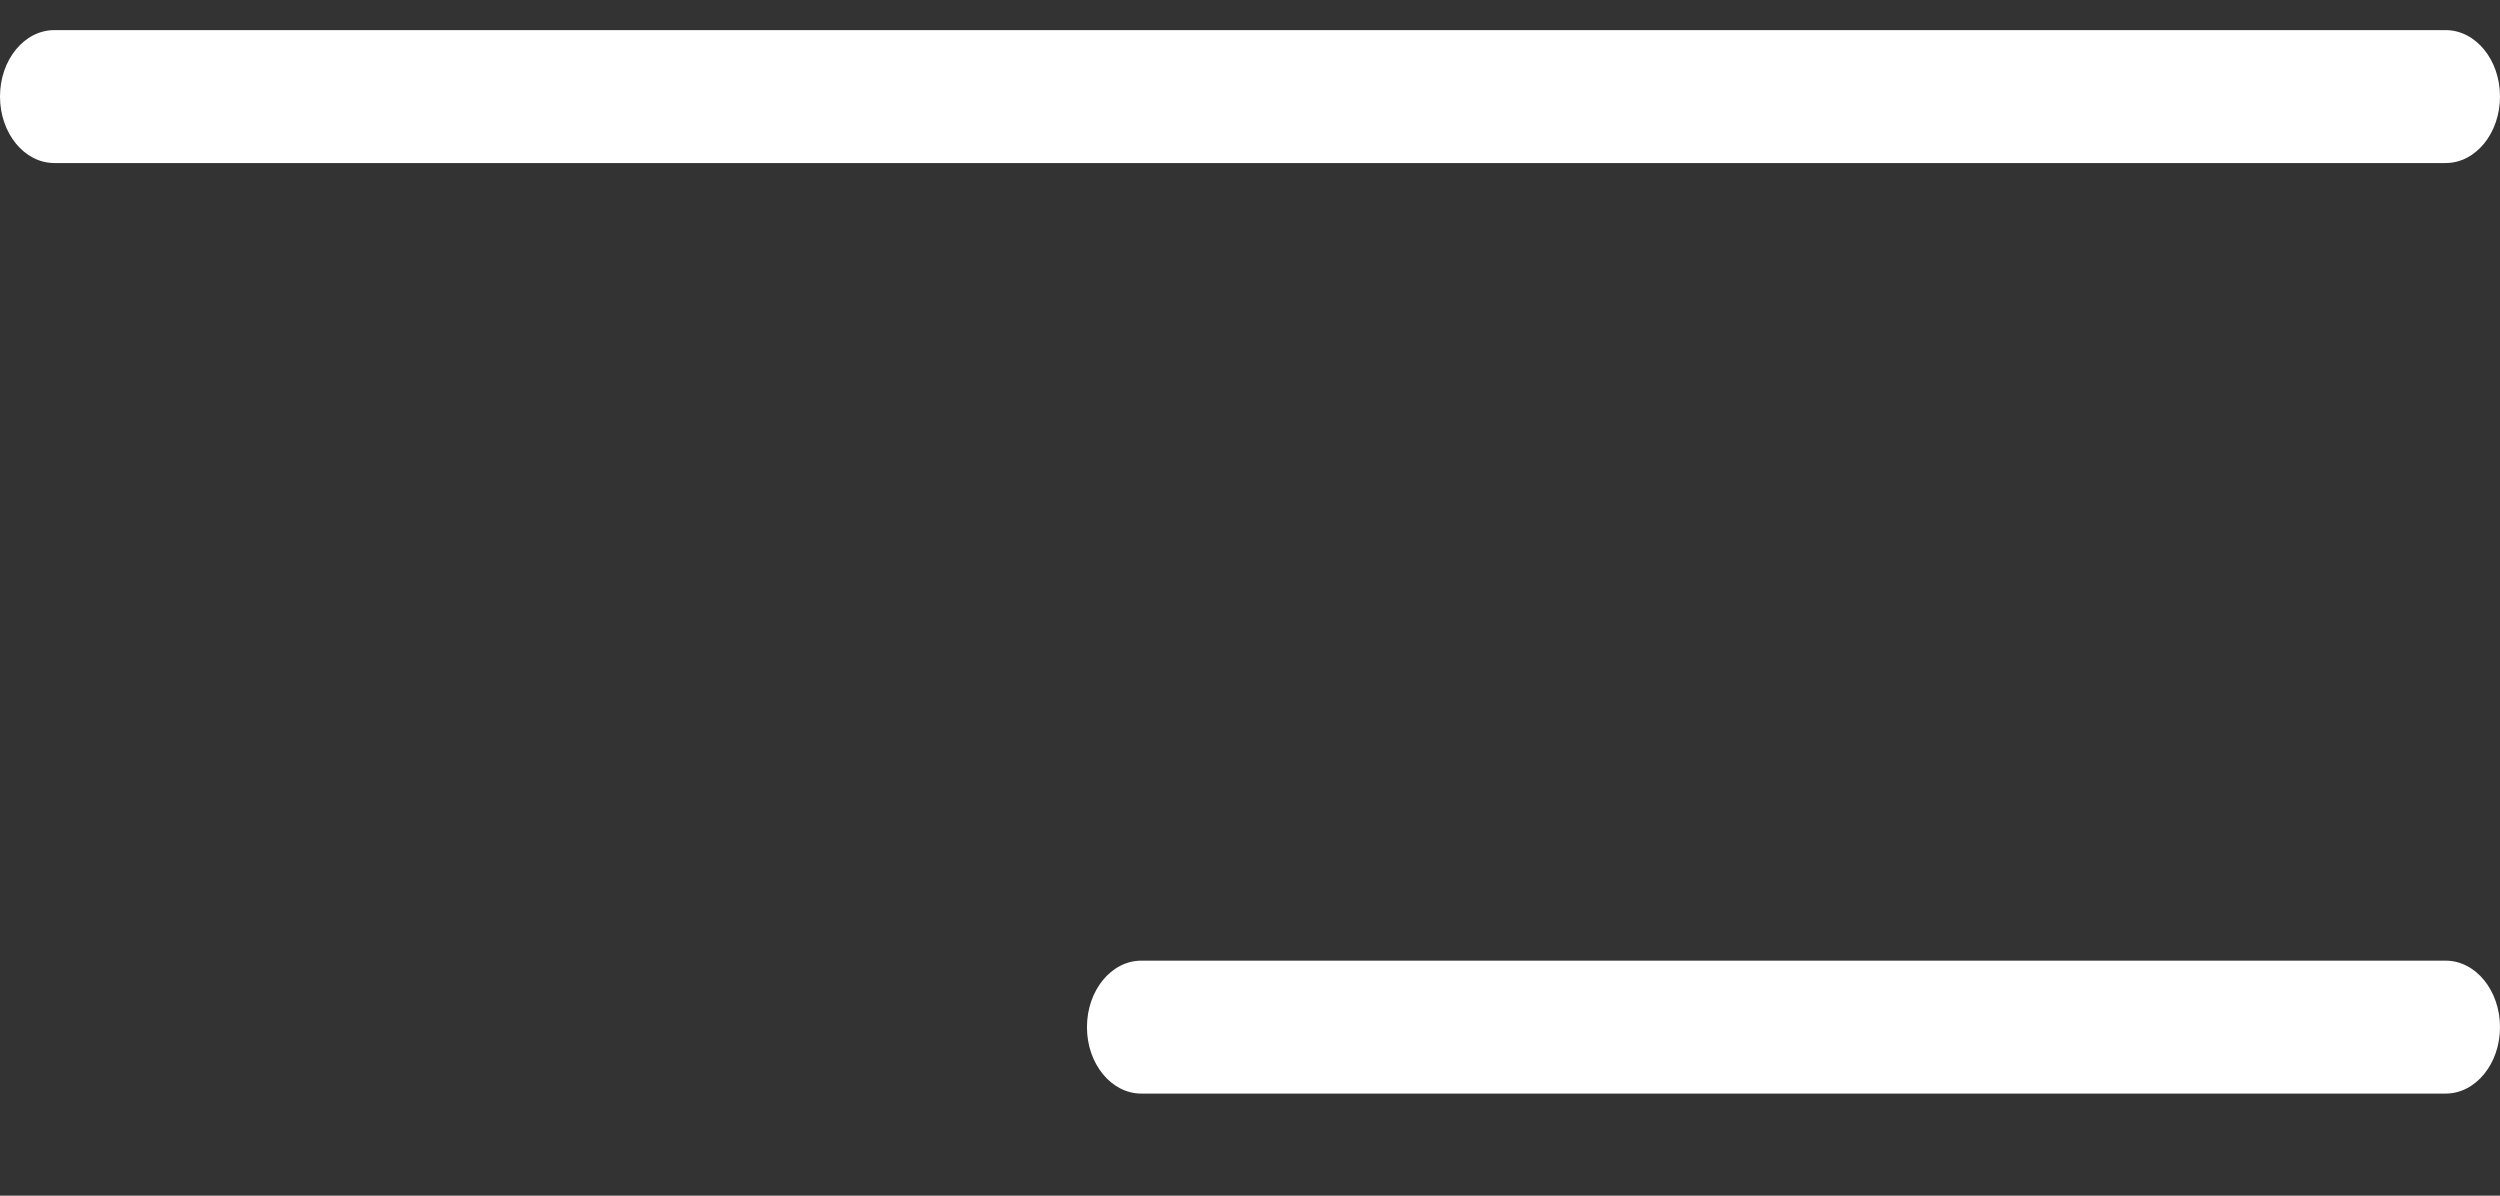 <svg width="23" height="11" viewBox="0 0 23 11" fill="none" xmlns="http://www.w3.org/2000/svg">
<rect x="0" y="0" width="23" height="11" fill="#333333" stroke="none"/>
<path d="M0 0.888C0 0.55 0.224 0.277 0.5 0.277H22.5C22.776 0.277 23 0.55 23 0.888C23 1.226 22.776 1.5 22.5 1.5H0.5C0.224 1.5 0 1.226 0 0.888Z" fill="white"/>
<path d="M10 9.45C10 9.112 10.224 8.838 10.5 8.838H22.5C22.776 8.838 23 9.112 23 9.45C23 9.787 22.776 10.061 22.5 10.061H10.5C10.224 10.061 10 9.787 10 9.45Z" fill="white"/>
</svg>
